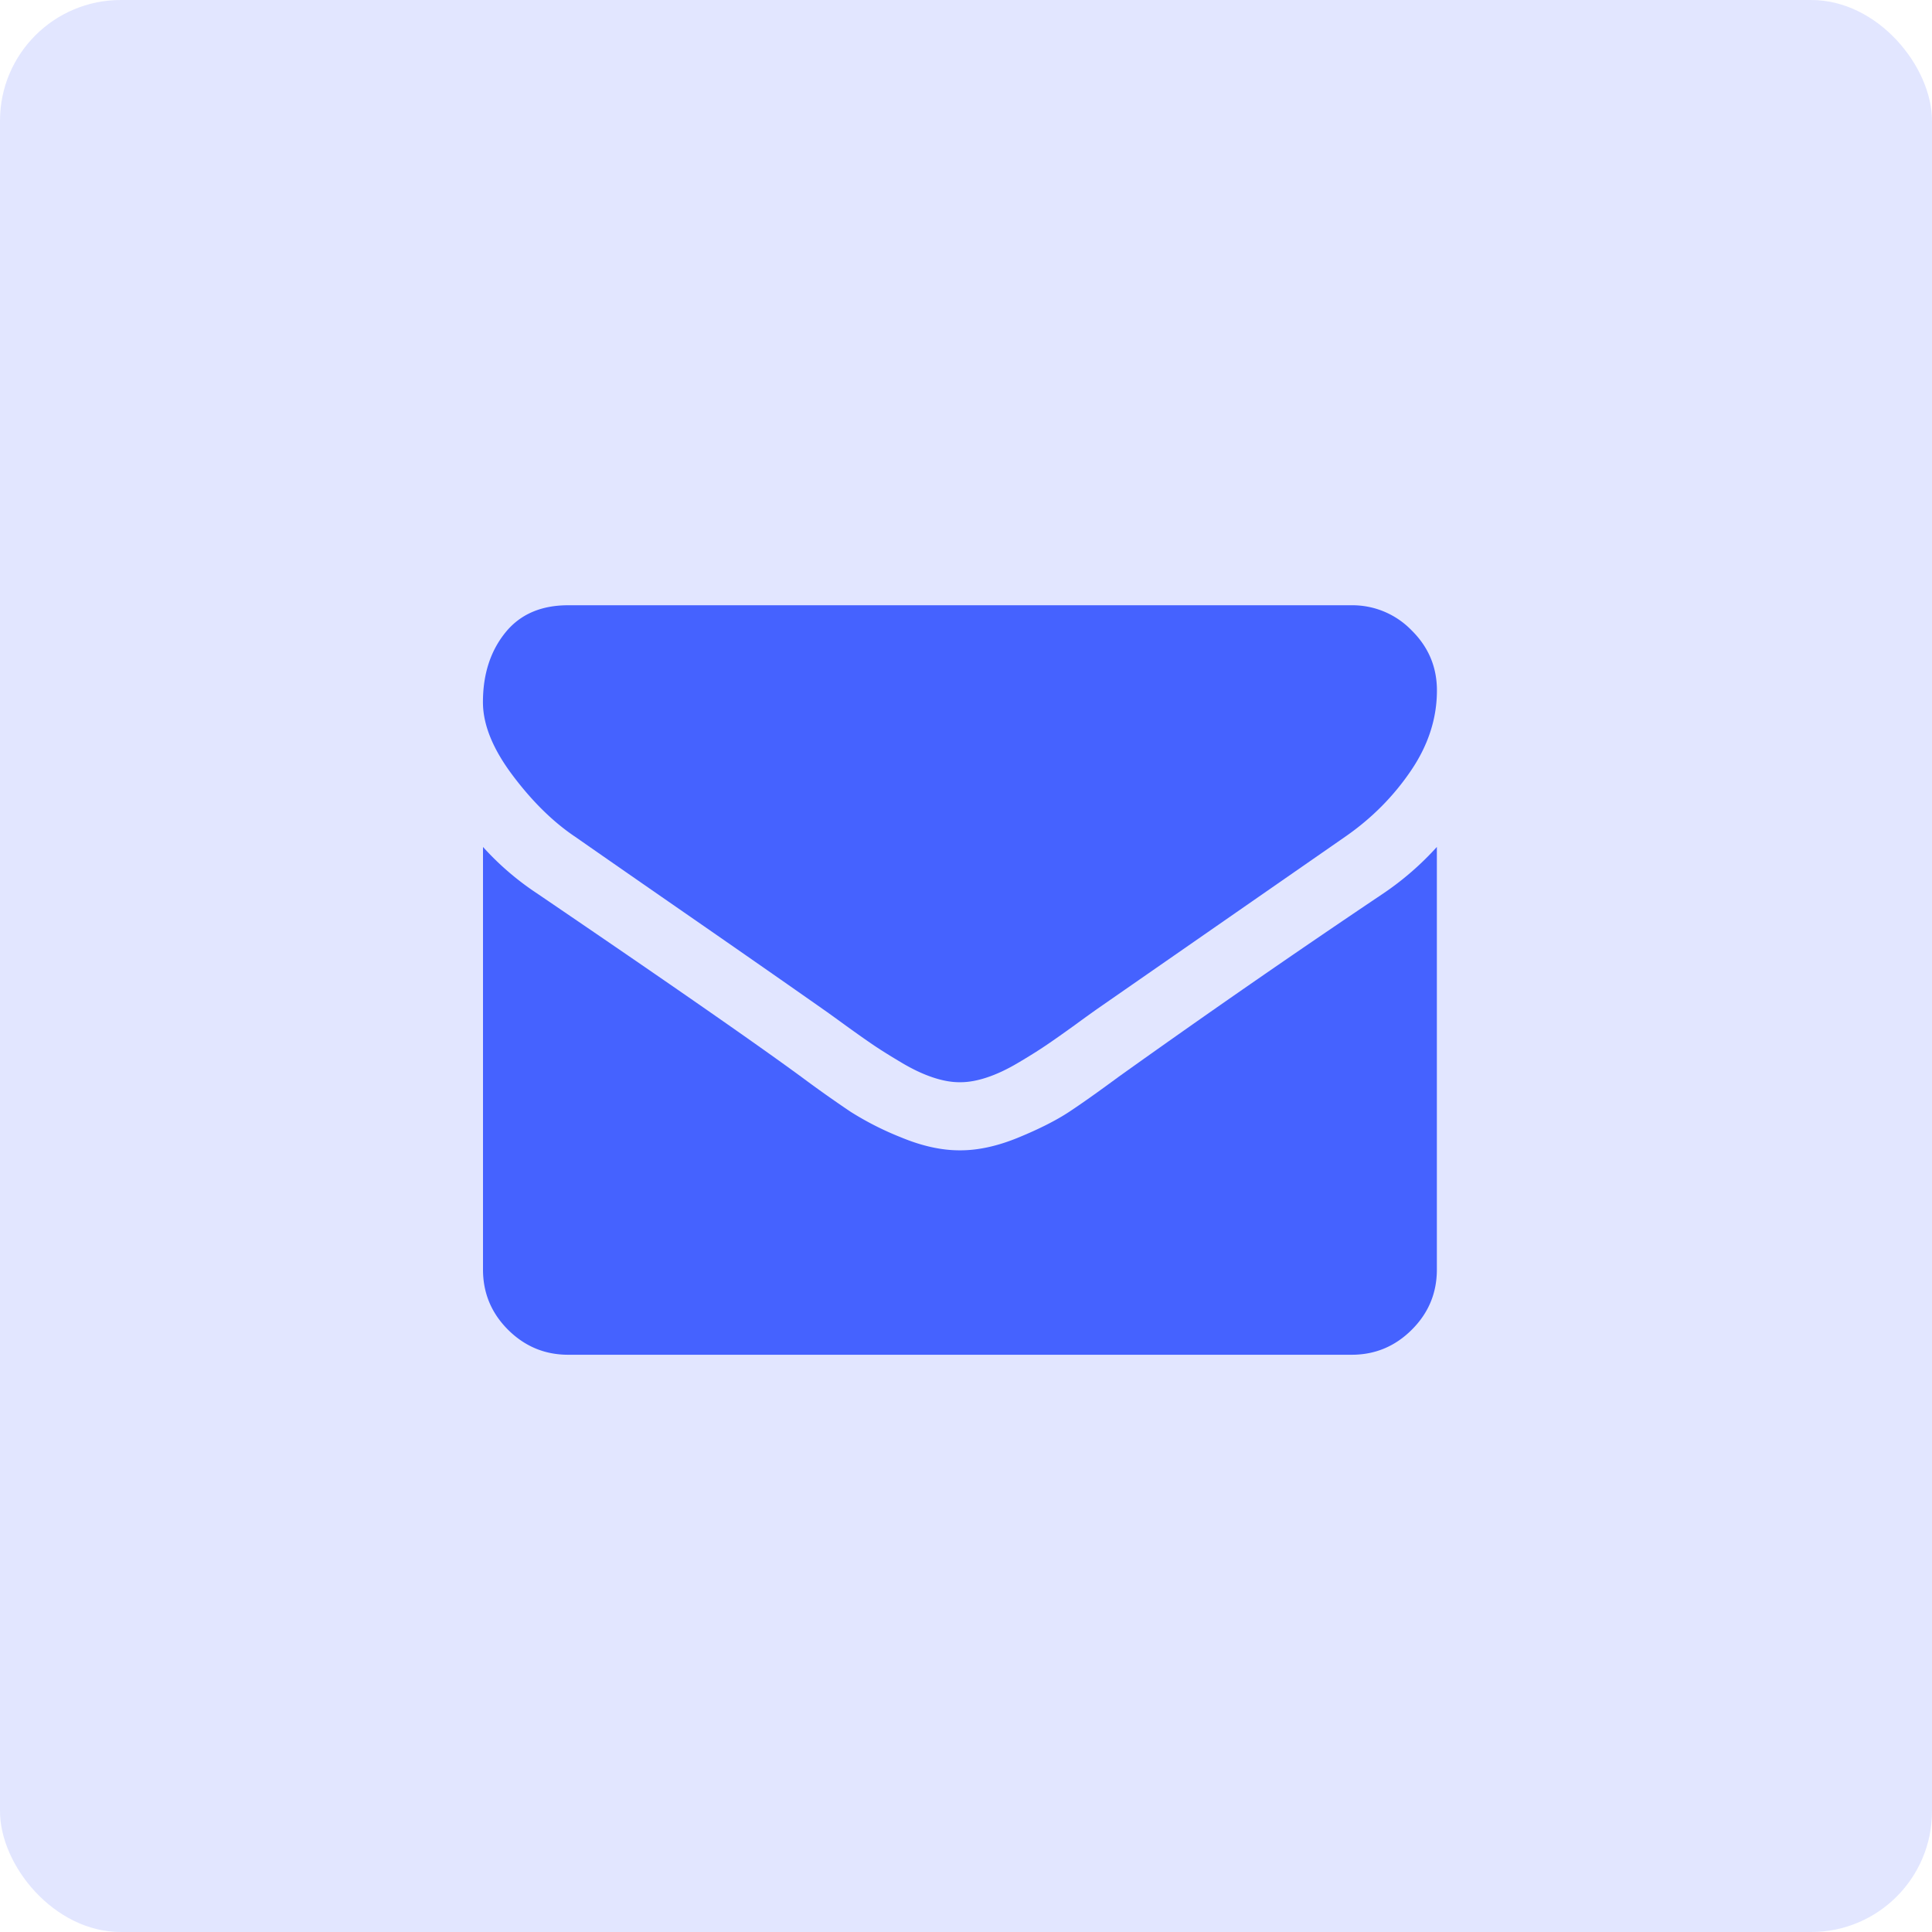 <svg xmlns="http://www.w3.org/2000/svg" width="32" height="32" viewBox="0 0 32 32">
  <g fill="none" fill-rule="evenodd">
    <rect width="32" height="32" fill="#C7CFFF" opacity=".5" rx="2"/>
    <g fill="#4562FF" fill-rule="nonzero">
      <path
        d="M9.516 13.852c.2.14.803.56 1.808 1.256s1.775 1.233 2.31 1.609c.058.04.183.13.374.269.191.138.35.25.476.335.127.085.28.18.459.286.179.106.348.185.507.238.158.053.305.08.44.08H15.909c.135 0 .282-.027.441-.08.159-.053.328-.132.507-.238.18-.106.332-.201.458-.286.127-.085.285-.197.477-.335.19-.139.315-.228.374-.27l4.126-2.865c.43-.3.788-.66 1.076-1.084.288-.423.432-.867.432-1.331 0-.388-.14-.72-.42-.996a1.363 1.363 0 0 0-.99-.415H9.41c-.453 0-.801.153-1.045.459-.244.305-.366.687-.366 1.146 0 .37.162.771.485 1.203.323.432.667.772 1.031 1.019z"/>
      <path
        d="M22.917 14.795a183.23 183.23 0 0 0-4.39 3.041c-.335.247-.607.44-.816.578-.209.138-.486.28-.833.423-.347.144-.67.216-.97.216h-.017c-.3 0-.624-.072-.97-.216a5.035 5.035 0 0 1-.833-.423 20.88 20.88 0 0 1-.816-.578c-.793-.581-2.254-1.595-4.381-3.041A4.67 4.67 0 0 1 8 14.028v7c0 .388.138.72.414.996.277.276.609.415.997.415h12.977c.388 0 .72-.139.996-.415.277-.276.415-.608.415-.996v-7a4.862 4.862 0 0 1-.882.767z"/>
    </g>
  </g>
</svg>
